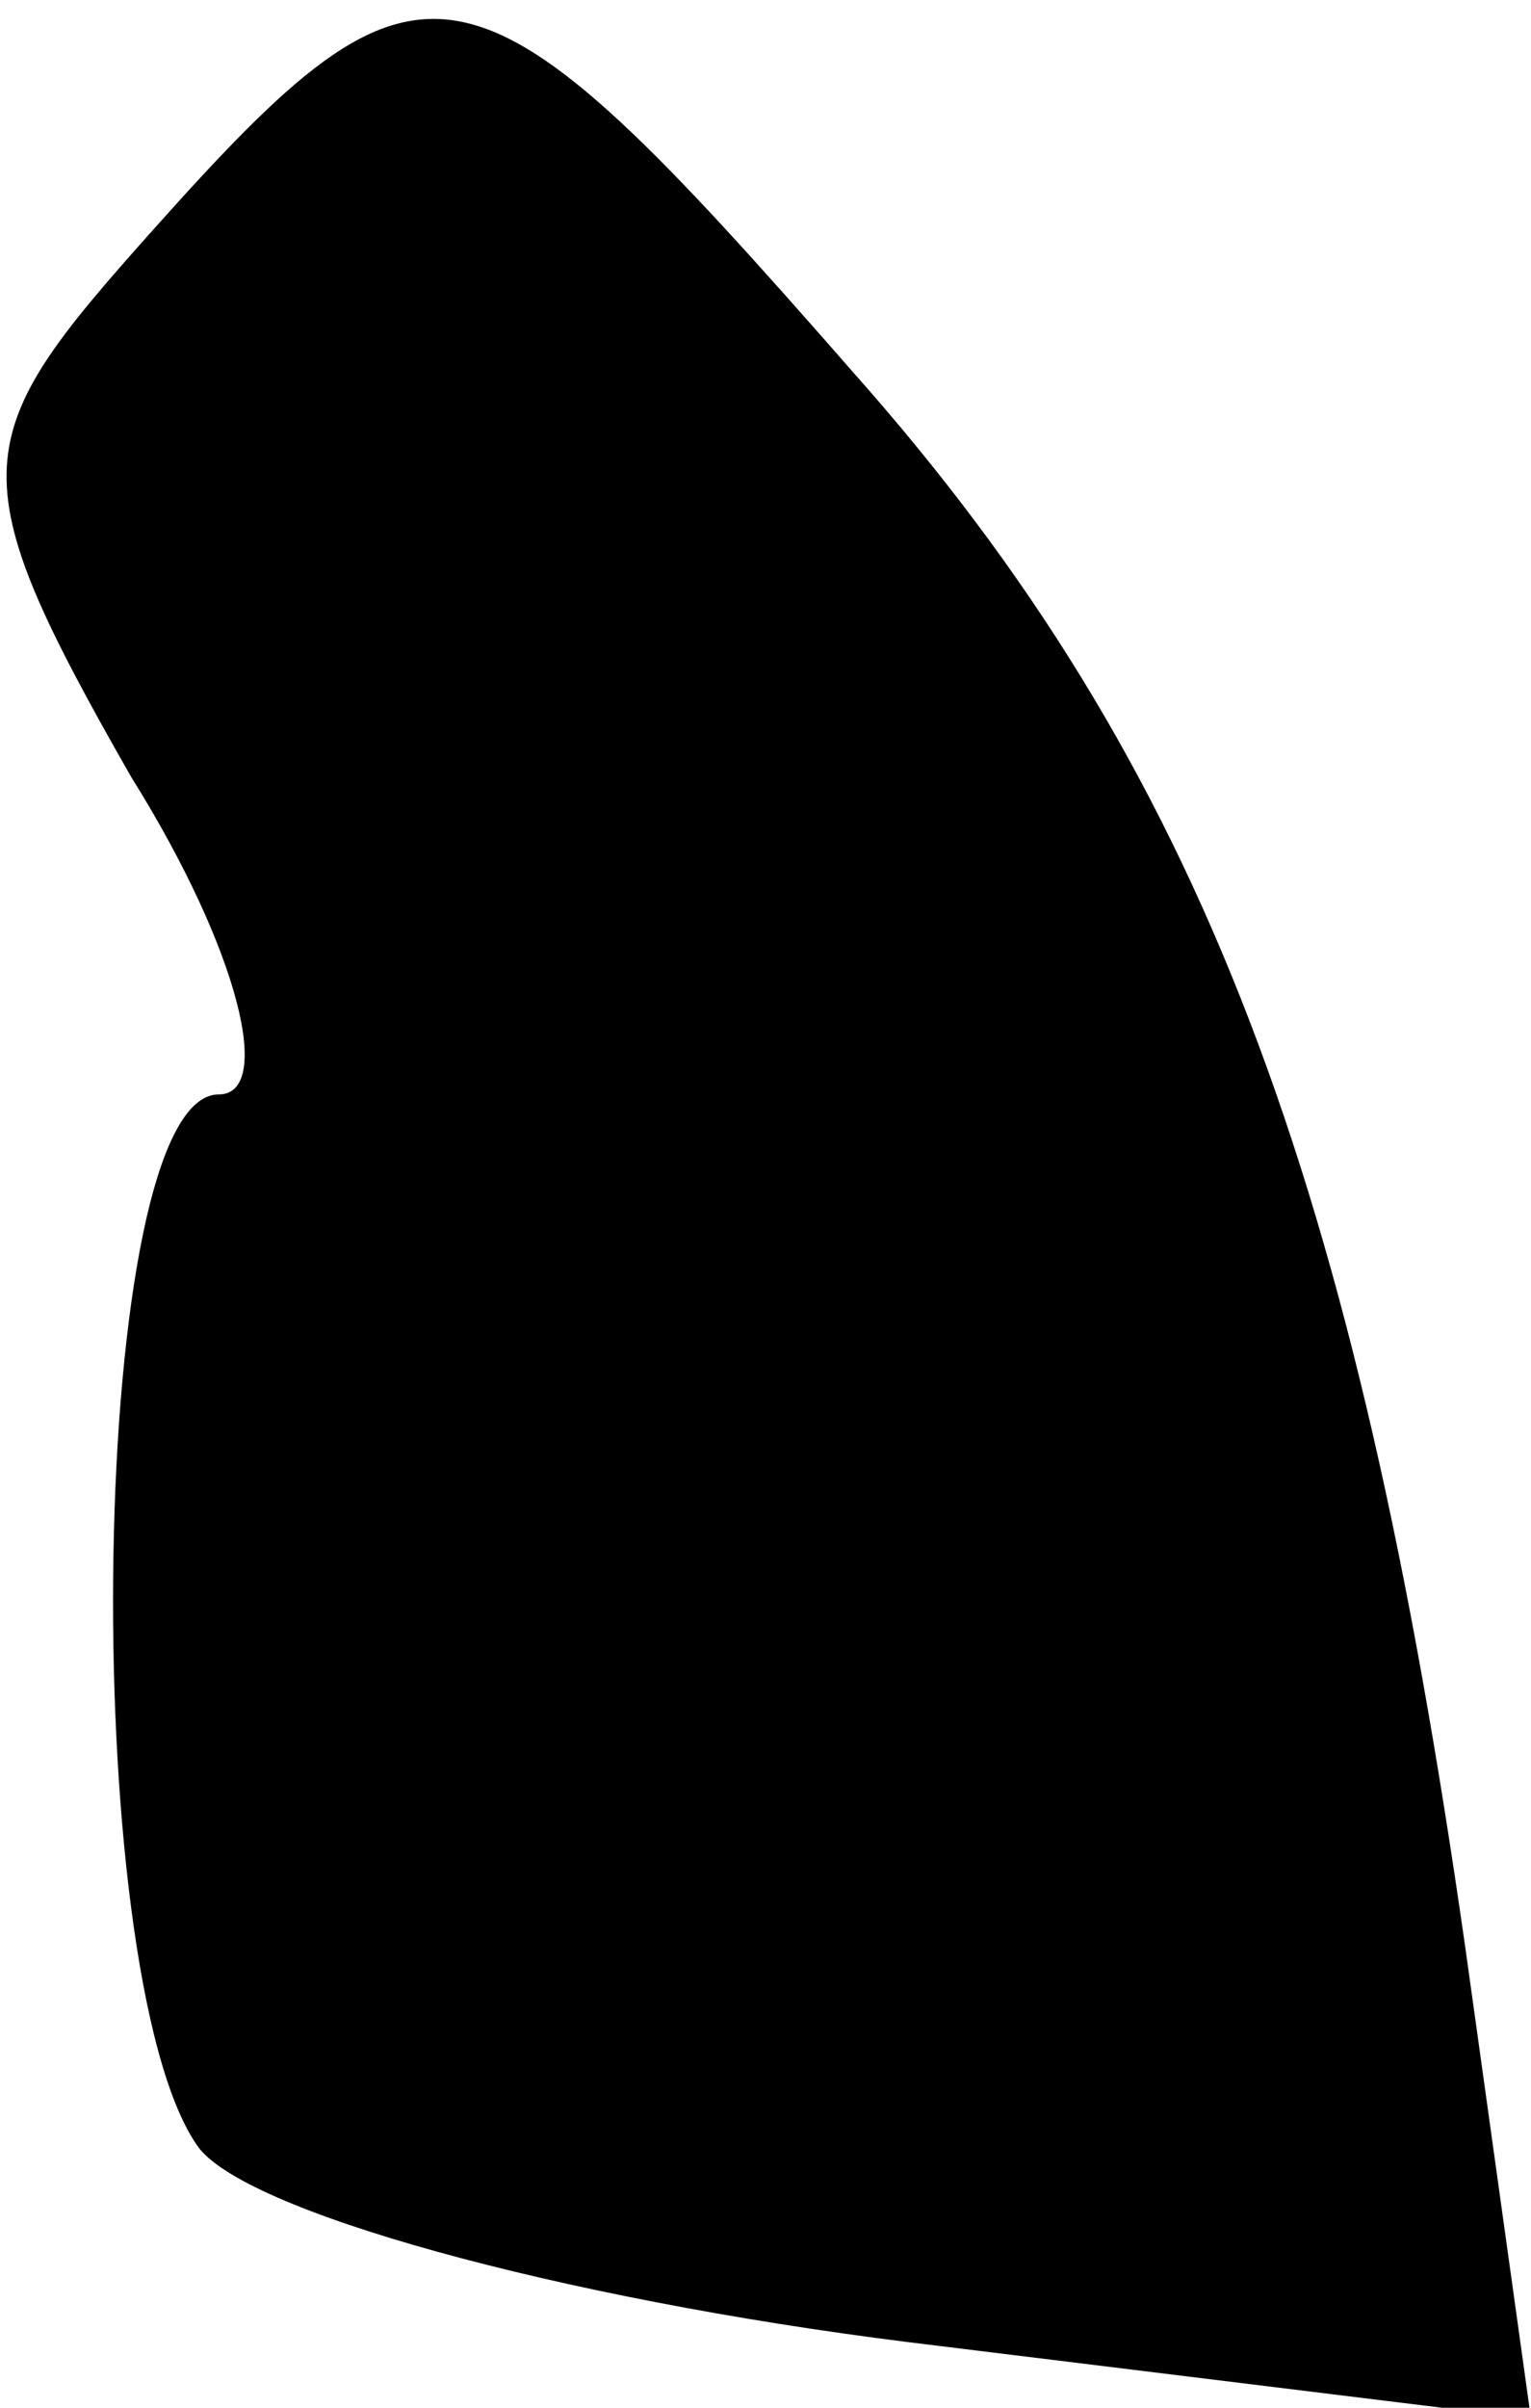 <?xml version="1.0" standalone="no"?>
<!DOCTYPE svg PUBLIC "-//W3C//DTD SVG 20010904//EN"
 "http://www.w3.org/TR/2001/REC-SVG-20010904/DTD/svg10.dtd">
<svg version="1.0" xmlns="http://www.w3.org/2000/svg"
 width="14pt" height="22pt" viewBox="0 0 14 22"
 preserveAspectRatio="xMidYMid meet">
<g transform="translate(0,22) scale(0.1,-0.1)"
fill="#000000" stroke="none">
<path fill="#000000" stroke="none" d="M14 199 c-17 -19 -18 -22 -2 -50 10
-16 13 -29 8 -29 -12 0 -13 -80 -2 -96 4 -6 33 -14 65 -18 l57 -7 -6 43 c-10
70 -24 108 -56 144 -35 40 -39 41 -64 13z"/>
</g>
</svg>
